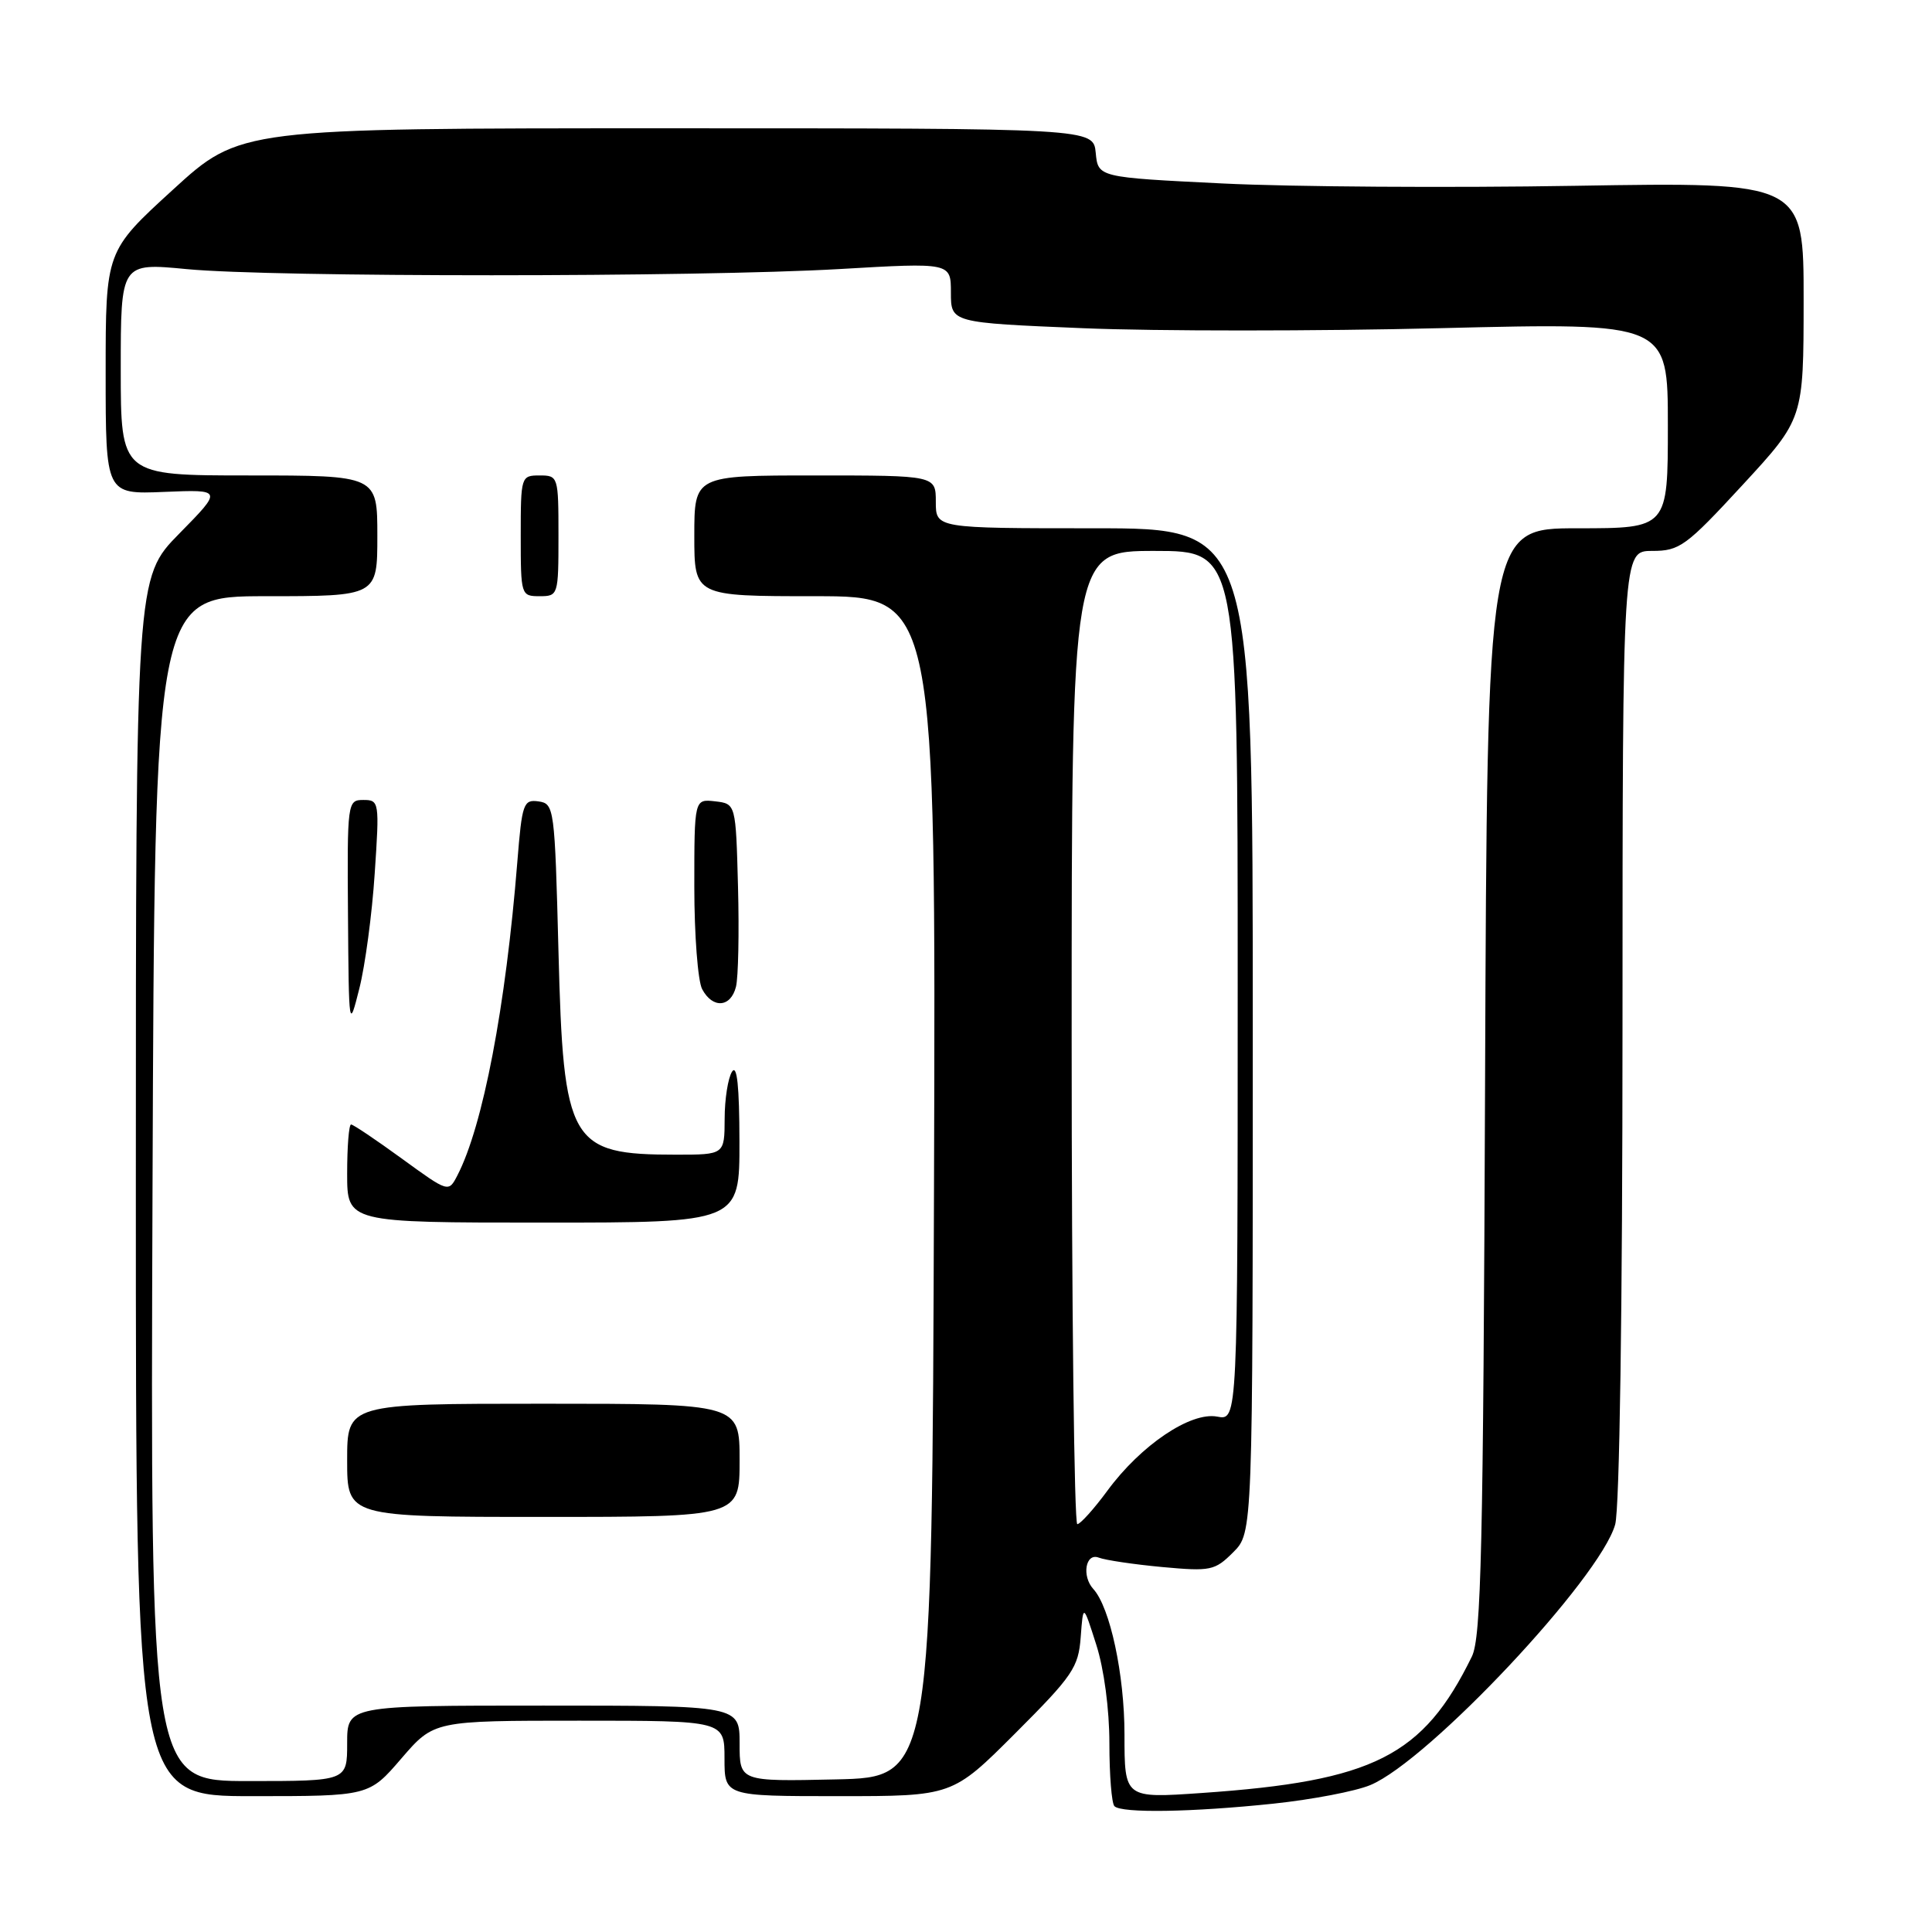 <?xml version="1.0" encoding="UTF-8" standalone="no"?>
<!DOCTYPE svg PUBLIC "-//W3C//DTD SVG 1.1//EN" "http://www.w3.org/Graphics/SVG/1.1/DTD/svg11.dtd" >
<svg xmlns="http://www.w3.org/2000/svg" xmlns:xlink="http://www.w3.org/1999/xlink" version="1.1" viewBox="0 0 256 256">
 <g >
 <path fill="currentColor"
d=" M 168.77 238.99 C 173.86 238.45 179.63 237.35 181.58 236.53 C 189.32 233.30 212.04 209.11 214.02 202.00 C 214.60 199.90 214.99 173.36 214.99 135.75 C 215.00 73.00 215.00 73.00 218.92 73.00 C 222.56 73.00 223.40 72.39 230.91 64.25 C 238.98 55.50 238.98 55.50 238.99 39.81 C 239.00 24.12 239.00 24.12 208.75 24.62 C 192.11 24.90 171.07 24.76 162.00 24.31 C 145.50 23.50 145.50 23.50 145.19 20.25 C 144.87 17.00 144.87 17.00 88.34 17.00 C 31.81 17.00 31.81 17.00 22.91 25.14 C 14.00 33.28 14.00 33.28 14.00 49.39 C 14.00 65.50 14.00 65.50 21.75 65.18 C 29.50 64.86 29.50 64.86 23.75 70.71 C 18.00 76.56 18.00 76.56 18.00 157.28 C 18.00 238.00 18.00 238.00 33.44 238.00 C 48.89 238.00 48.89 238.00 53.19 233.00 C 57.50 228.00 57.50 228.00 76.75 228.00 C 96.00 228.00 96.00 228.00 96.00 233.00 C 96.00 238.00 96.00 238.00 111.10 238.00 C 126.20 238.00 126.20 238.00 134.53 229.67 C 142.15 222.05 142.90 220.95 143.20 216.92 C 143.53 212.50 143.53 212.50 145.26 217.93 C 146.29 221.13 147.00 226.50 147.00 231.01 C 147.00 235.22 147.30 238.97 147.67 239.33 C 148.61 240.28 157.95 240.13 168.77 238.99 Z  M 149.00 229.82 C 149.00 221.90 147.09 212.98 144.87 210.55 C 143.31 208.84 143.84 205.73 145.58 206.39 C 146.46 206.73 150.24 207.29 153.99 207.64 C 160.42 208.23 160.97 208.12 163.41 205.68 C 166.00 203.09 166.00 203.09 166.00 136.55 C 166.00 70.00 166.00 70.00 145.00 70.00 C 124.00 70.00 124.00 70.00 124.00 66.50 C 124.00 63.00 124.00 63.00 108.00 63.00 C 92.00 63.00 92.00 63.00 92.00 71.00 C 92.00 79.00 92.00 79.00 108.01 79.00 C 124.01 79.00 124.01 79.00 123.76 157.25 C 123.50 235.50 123.50 235.50 110.75 235.78 C 98.00 236.06 98.00 236.06 98.00 231.03 C 98.00 226.00 98.00 226.00 72.00 226.00 C 46.00 226.00 46.00 226.00 46.00 231.00 C 46.00 236.00 46.00 236.00 32.96 236.00 C 19.92 236.00 19.92 236.00 20.21 157.50 C 20.50 79.00 20.50 79.00 35.25 79.00 C 50.00 79.00 50.00 79.00 50.00 71.00 C 50.00 63.00 50.00 63.00 33.00 63.00 C 16.00 63.00 16.00 63.00 16.00 48.91 C 16.00 34.82 16.00 34.82 24.75 35.66 C 36.13 36.75 92.30 36.74 111.25 35.65 C 126.00 34.79 126.00 34.79 126.00 38.77 C 126.00 42.76 126.00 42.76 143.54 43.49 C 153.19 43.89 174.56 43.89 191.04 43.48 C 221.00 42.75 221.00 42.75 221.00 56.37 C 221.00 70.00 221.00 70.00 209.03 70.00 C 197.06 70.00 197.06 70.00 196.78 143.25 C 196.54 205.22 196.27 216.96 195.03 219.50 C 188.57 232.70 182.02 236.01 159.24 237.58 C 149.00 238.29 149.00 238.29 149.00 229.82 Z  M 98.00 193.50 C 98.00 186.00 98.00 186.00 72.00 186.00 C 46.00 186.00 46.00 186.00 46.00 193.50 C 46.00 201.00 46.00 201.00 72.00 201.00 C 98.00 201.00 98.00 201.00 98.00 193.50 Z  M 97.98 151.25 C 97.97 143.94 97.66 140.98 97.00 142.00 C 96.47 142.82 96.02 145.64 96.02 148.25 C 96.00 153.00 96.00 153.00 89.57 153.00 C 75.49 153.00 74.65 151.55 74.00 126.05 C 73.51 107.01 73.44 106.49 71.36 106.19 C 69.36 105.91 69.17 106.45 68.55 114.19 C 67.01 133.43 63.99 149.23 60.60 155.76 C 59.43 158.02 59.43 158.02 53.23 153.51 C 49.82 151.03 46.80 149.00 46.52 149.00 C 46.23 149.00 46.00 151.93 46.00 155.50 C 46.00 162.00 46.00 162.00 72.00 162.00 C 98.00 162.00 98.00 162.00 97.98 151.25 Z  M 49.65 115.75 C 50.29 106.24 50.25 106.00 48.15 106.00 C 46.04 106.00 46.00 106.28 46.11 121.25 C 46.22 136.35 46.24 136.45 47.61 131.00 C 48.38 127.97 49.30 121.11 49.65 115.75 Z  M 97.52 130.75 C 97.83 129.51 97.95 123.55 97.79 117.50 C 97.50 106.50 97.50 106.50 94.75 106.18 C 92.00 105.87 92.00 105.87 92.00 117.50 C 92.00 123.90 92.47 130.00 93.04 131.07 C 94.43 133.68 96.83 133.51 97.52 130.75 Z  M 74.00 71.00 C 74.00 63.13 73.96 63.00 71.50 63.00 C 69.04 63.00 69.00 63.13 69.00 71.00 C 69.00 78.87 69.04 79.00 71.50 79.00 C 73.96 79.00 74.00 78.87 74.00 71.00 Z  M 142.00 137.50 C 142.00 73.00 142.00 73.00 153.00 73.00 C 164.00 73.00 164.00 73.00 164.00 130.62 C 164.00 188.23 164.00 188.23 161.29 187.71 C 157.77 187.04 151.17 191.49 146.74 197.52 C 144.96 199.94 143.16 201.94 142.75 201.96 C 142.34 201.98 142.00 172.98 142.00 137.50 Z "/>
</g>
</svg>